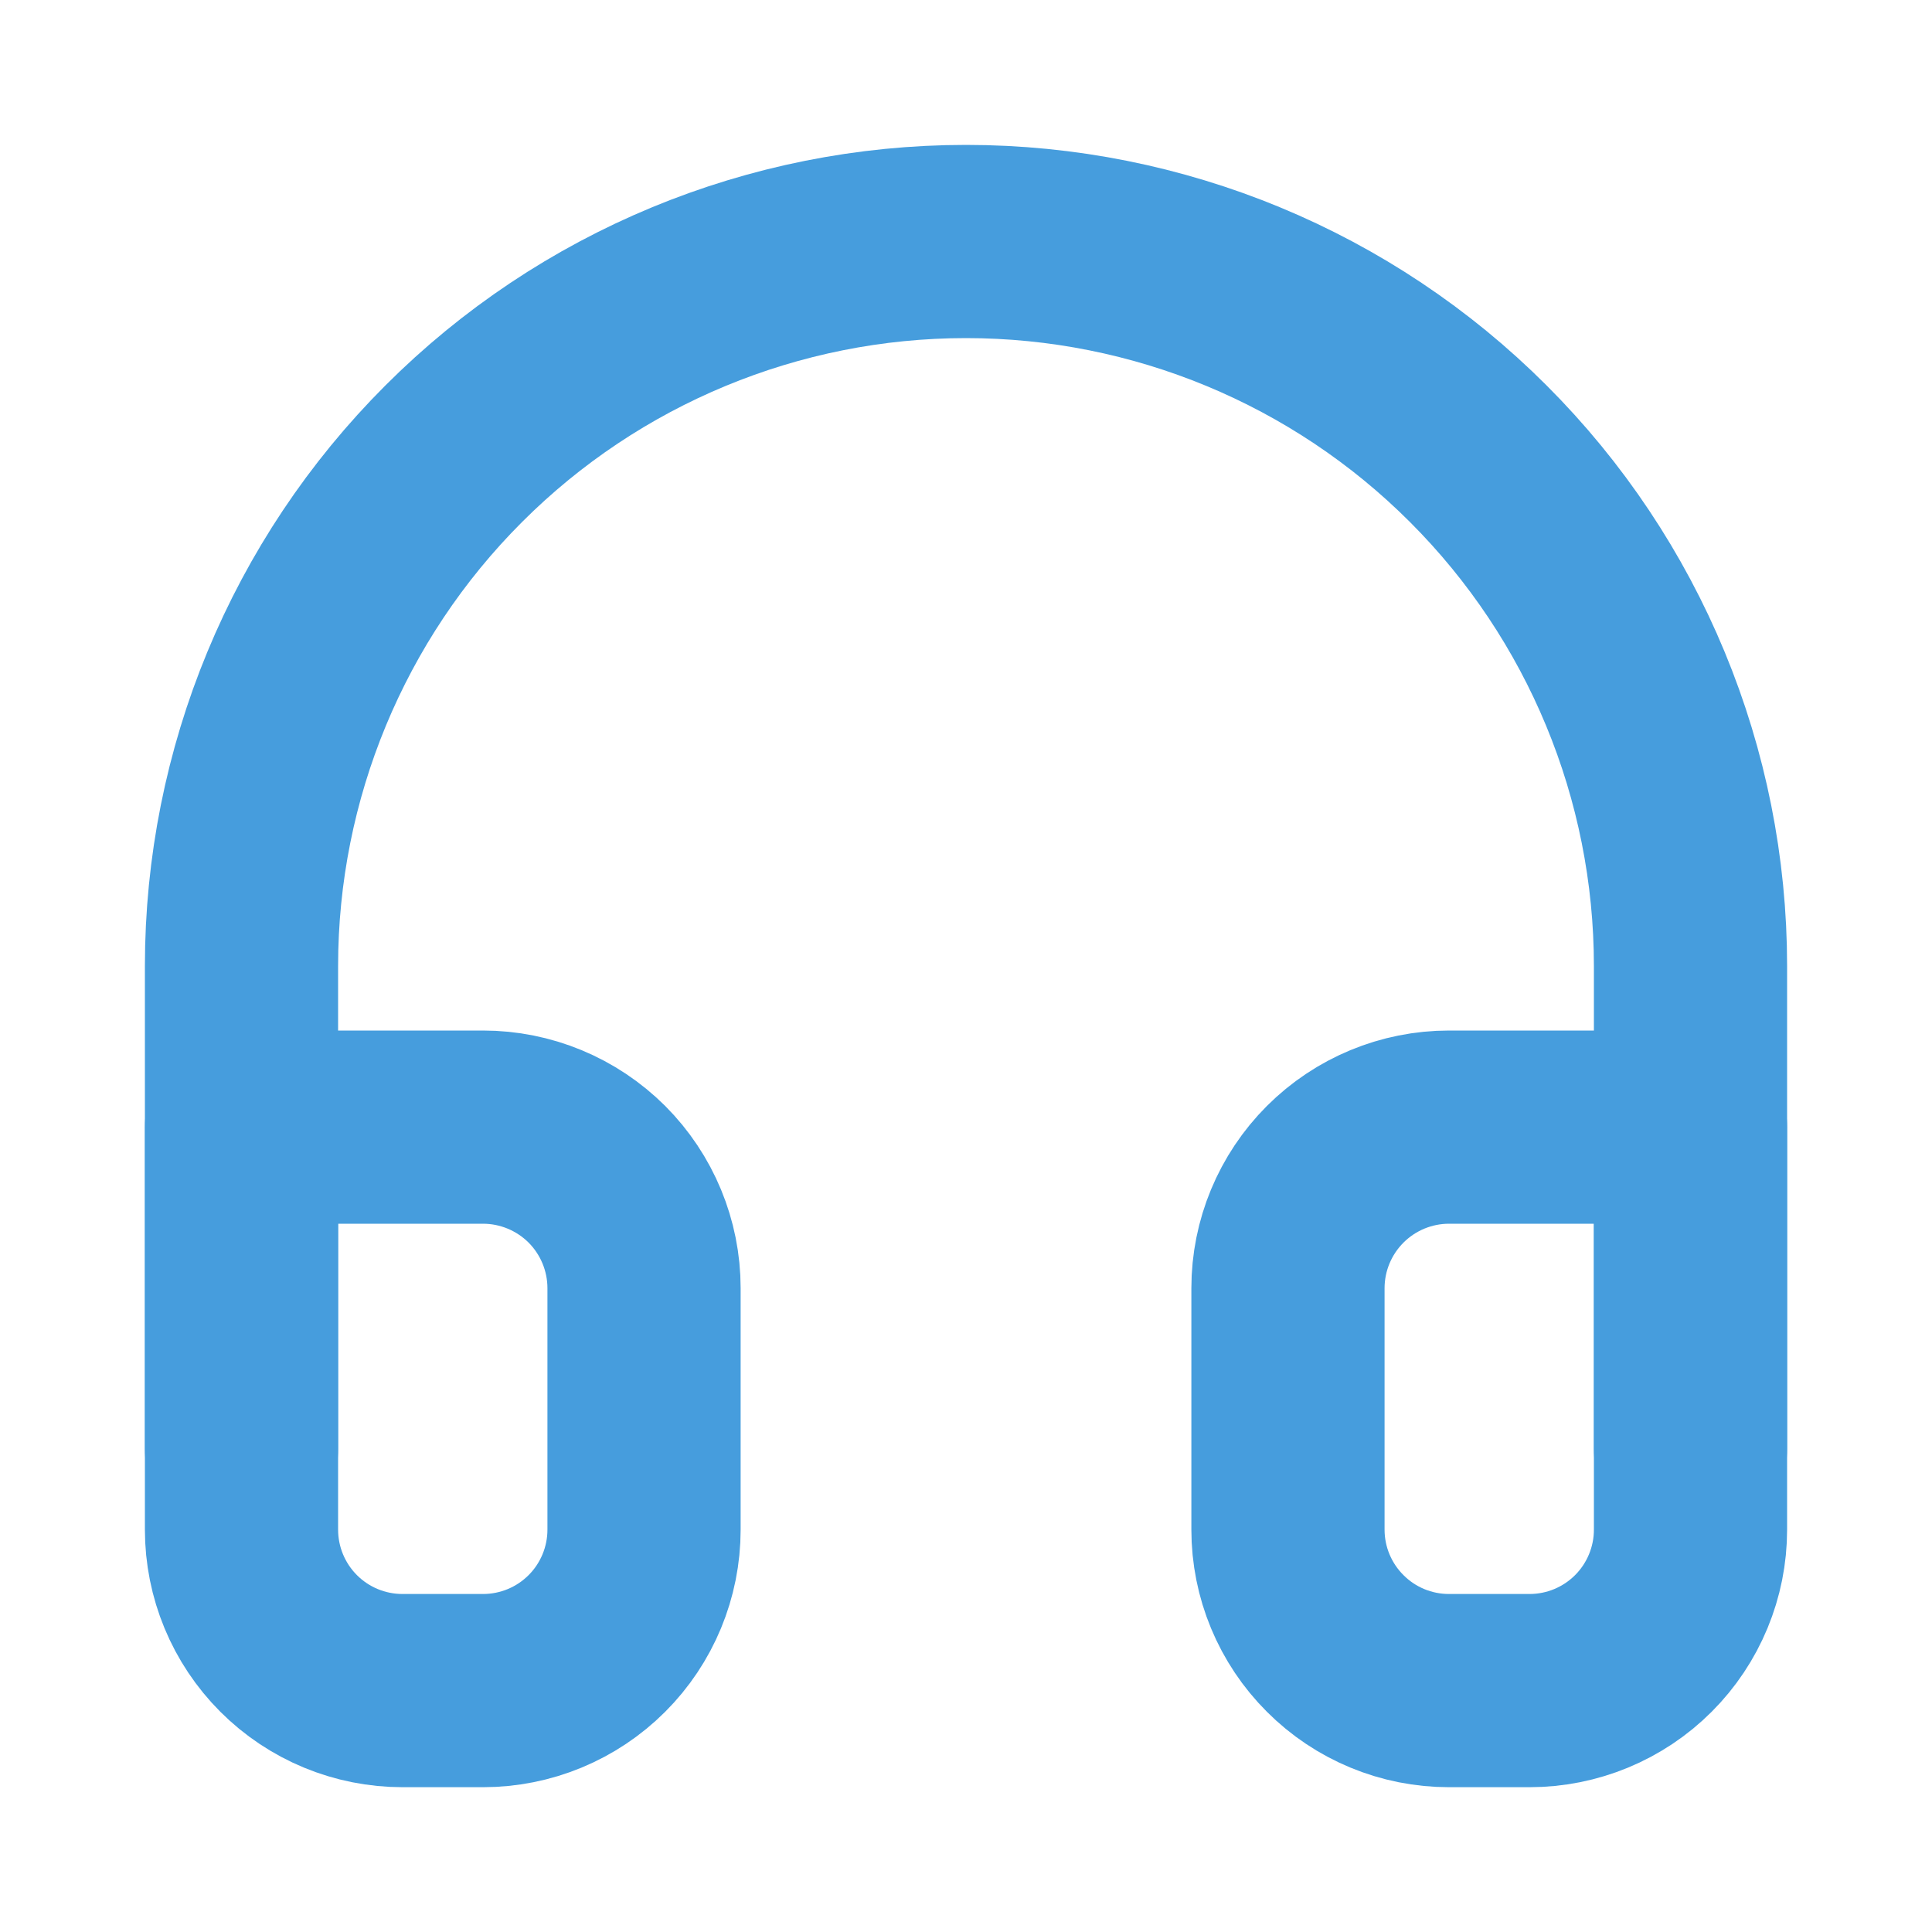 <svg width="20" height="20" viewBox="0 0 20 20" fill="none" xmlns="http://www.w3.org/2000/svg">
<path d="M2.5 15V10C2.5 8.011 3.29 6.103 4.697 4.697C6.103 3.29 8.011 2.5 10 2.5C11.989 2.5 13.897 3.29 15.303 4.697C16.71 6.103 17.5 8.011 17.5 10V15" stroke="#469DDD" stroke-width="2" stroke-linecap="round" stroke-linejoin="round"/>
<path d="M17.5 15.835C17.5 16.277 17.324 16.701 17.012 17.013C16.699 17.326 16.275 17.501 15.833 17.501H15C14.558 17.501 14.134 17.326 13.822 17.013C13.509 16.701 13.333 16.277 13.333 15.835V13.335C13.333 12.893 13.509 12.469 13.822 12.156C14.134 11.844 14.558 11.668 15 11.668H17.5V15.835ZM2.5 15.835C2.5 16.277 2.676 16.701 2.988 17.013C3.301 17.326 3.725 17.501 4.167 17.501H5C5.442 17.501 5.866 17.326 6.179 17.013C6.491 16.701 6.667 16.277 6.667 15.835V13.335C6.667 12.893 6.491 12.469 6.179 12.156C5.866 11.844 5.442 11.668 5 11.668H2.5V15.835Z" stroke="#469DDD" stroke-width="2" stroke-linecap="round" stroke-linejoin="round"/>
</svg>
